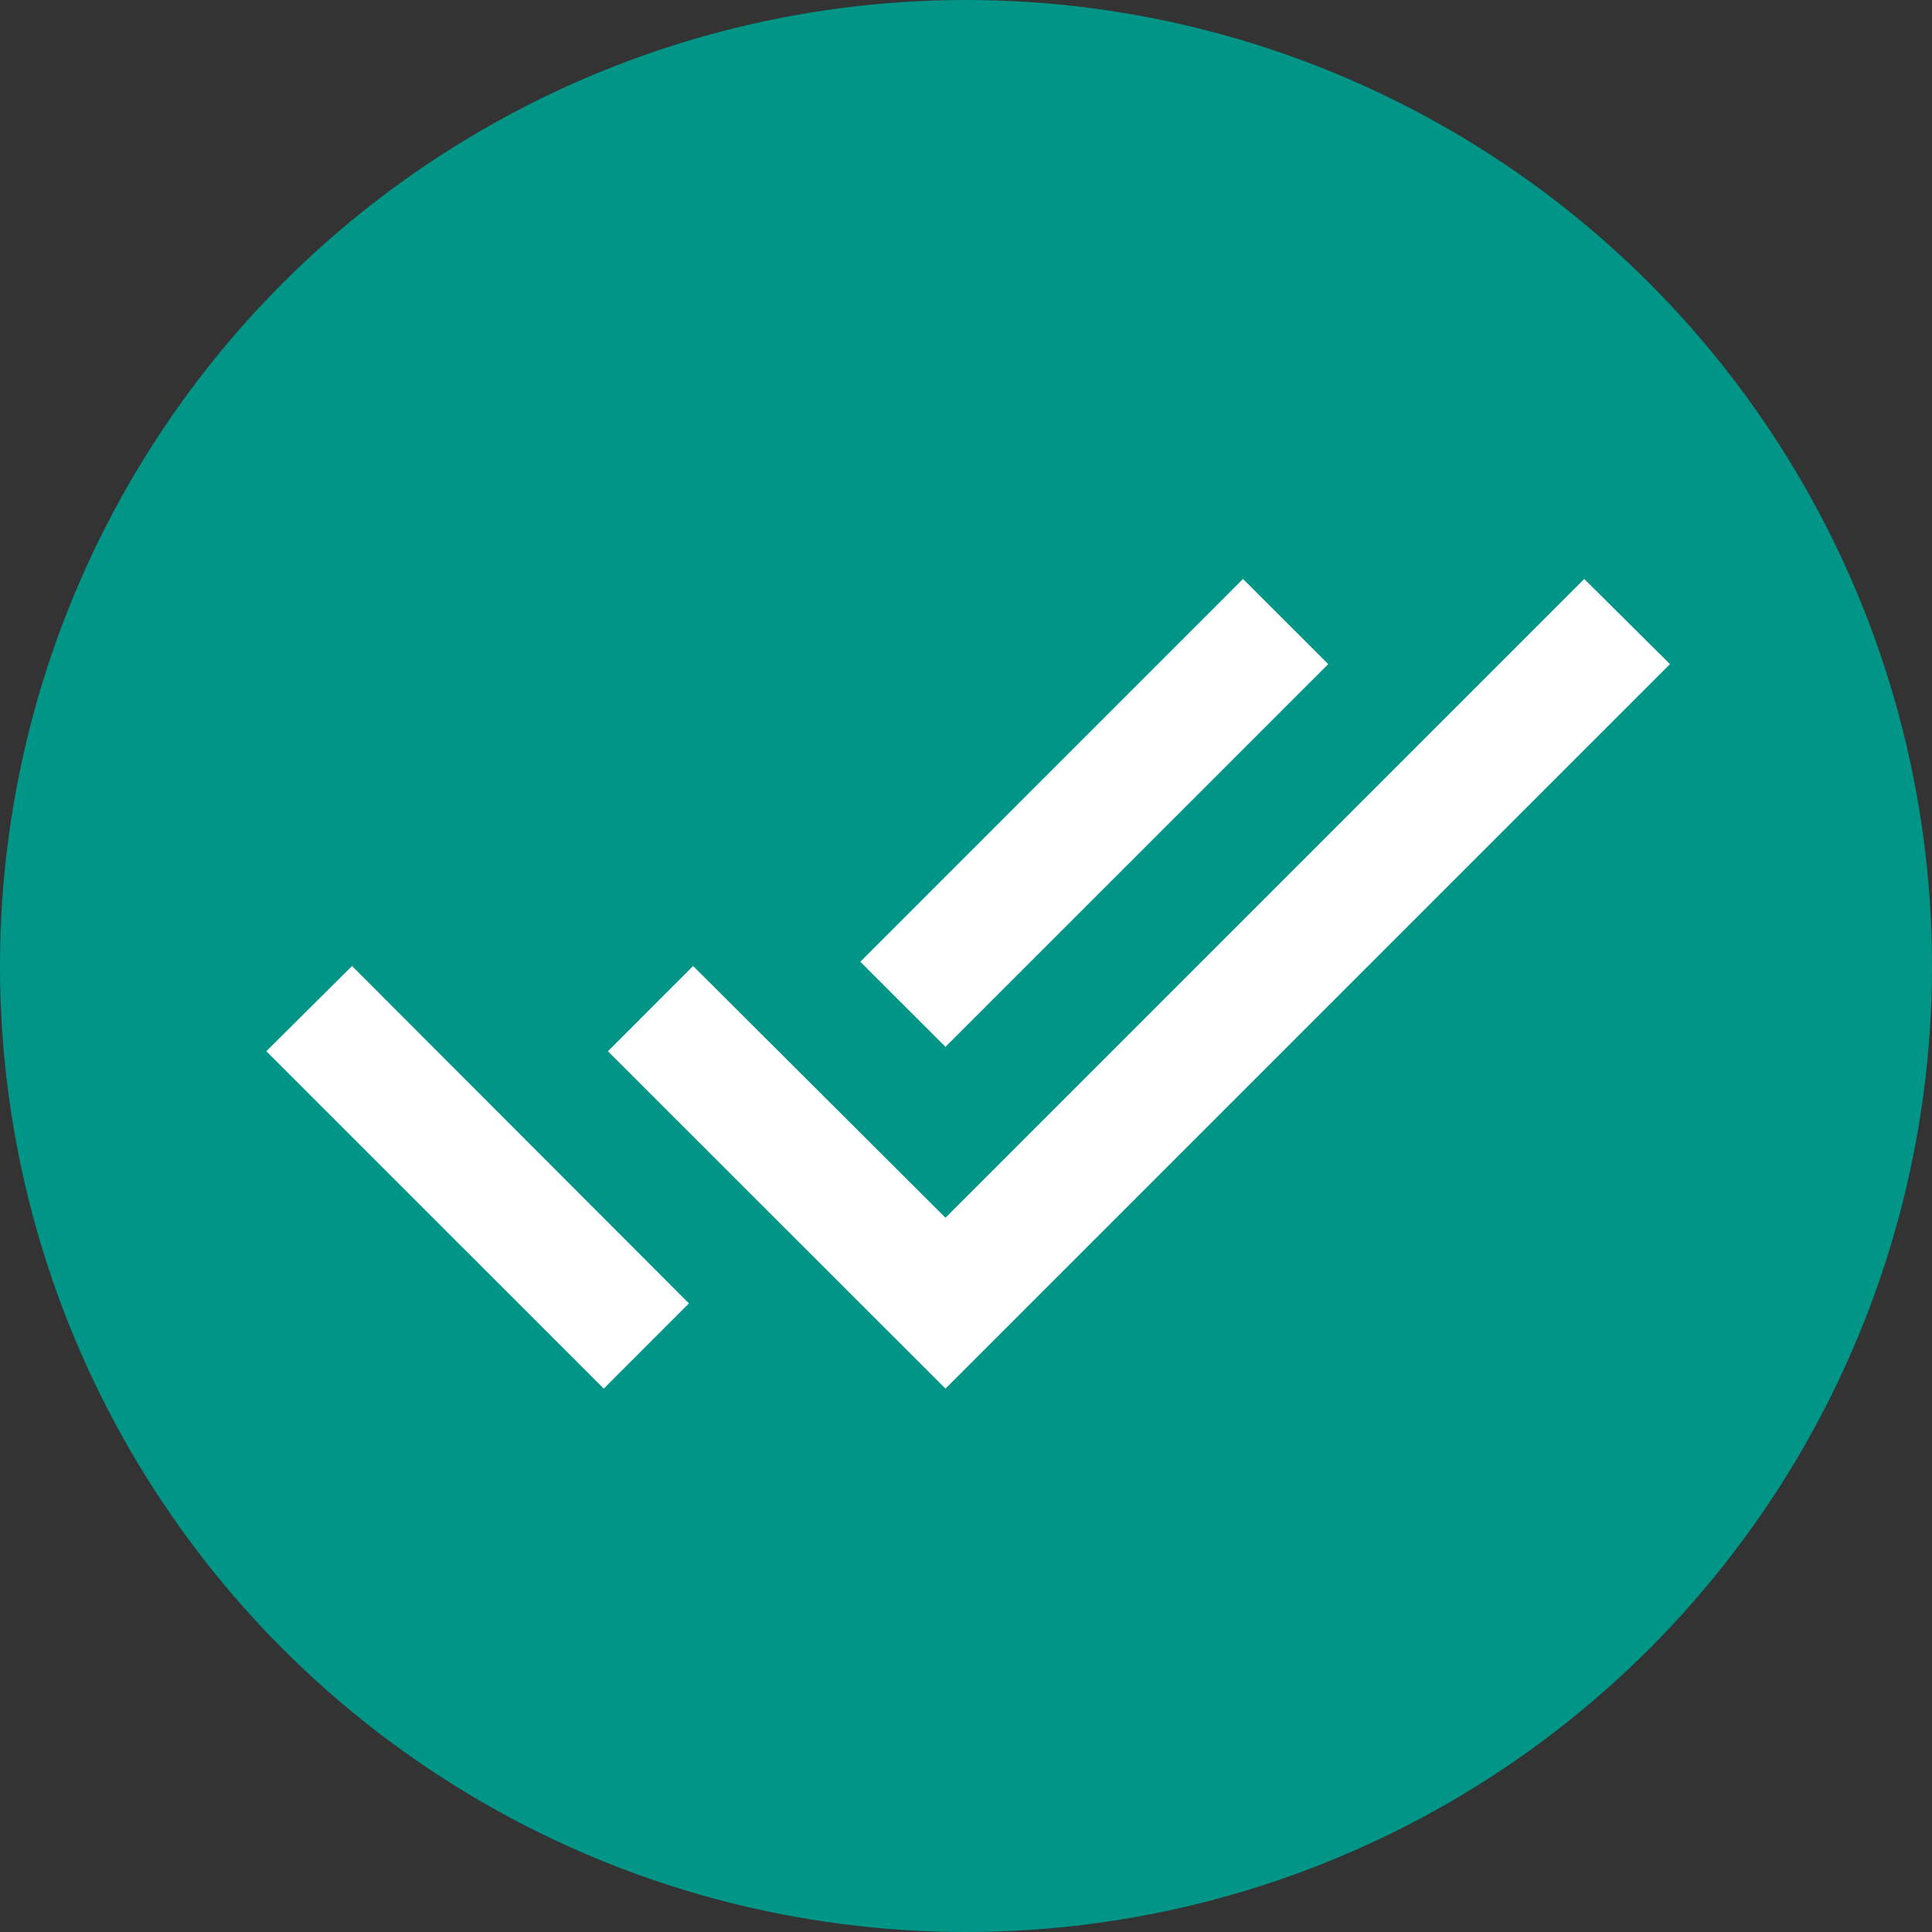 <?xml version="1.0" encoding="utf-8"?>
<!-- Generator: Adobe Illustrator 16.0.0, SVG Export Plug-In . SVG Version: 6.00 Build 0)  -->
<!DOCTYPE svg PUBLIC "-//W3C//DTD SVG 1.1//EN" "http://www.w3.org/Graphics/SVG/1.1/DTD/svg11.dtd">
<svg version="1.1" id="Layer_1" xmlns="http://www.w3.org/2000/svg" xmlns:xlink="http://www.w3.org/1999/xlink" x="0px" y="0px"
	 width="24px" height="24px" viewBox="0 0 24 24" enable-background="new 0 0 24 24" xml:space="preserve">
<rect x="0" y="0" width="24" height="24" fill="#333333" stroke="none"/>
<g>
	<circle fill="#019587" cx="12" cy="12" r="12"/>
	<path fill="none" d="M3,3h18v18H3V3z"/>
	<path fill="#FFFFFF" d="M16.5,8.25l-1.059-1.058l-4.754,4.755l1.058,1.057L16.5,8.25z M19.68,7.192l-7.935,7.935L8.61,12
		l-1.058,1.059l4.193,4.191l9-9L19.68,7.192z M3.308,13.059L7.5,17.25l1.058-1.059L4.373,12L3.308,13.059z"/>
</g>
</svg>
